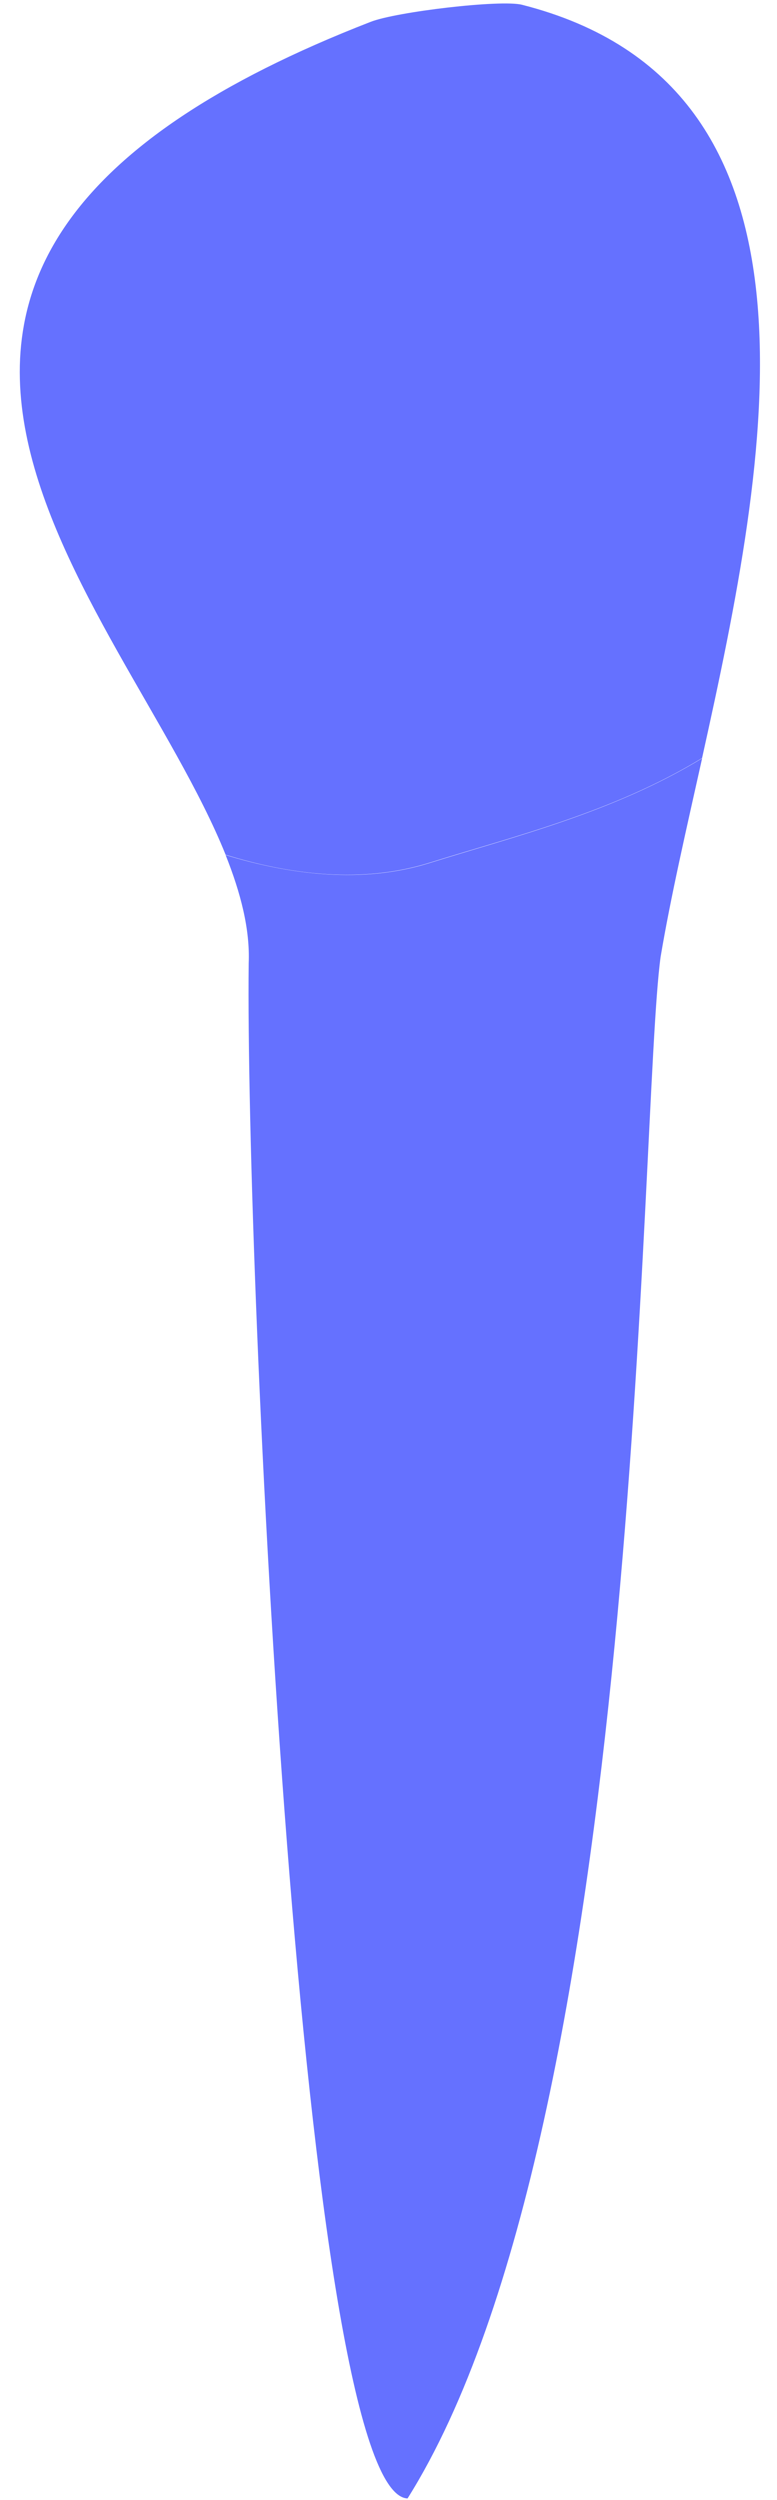 <svg width="14" height="45" viewBox="0 0 14 45" fill="none" xmlns="http://www.w3.org/2000/svg">
<path d="M7.742 15.529C9.259 15.054 11.049 14.621 12.65 13.646C13.861 8.192 15.159 1.549 9.406 0.086C9.024 -0.011 7.141 0.212 6.679 0.393C-4.55 4.749 2.224 10.816 4.065 15.386C5.233 15.748 6.536 15.908 7.742 15.529Z" fill="#6571ff" />
<path d="M4.481 17.338C4.418 22.85 5.431 44.882 7.343 44.974C11.6 38.214 11.512 20.062 11.903 17.224C12.083 16.152 12.365 14.933 12.651 13.65C11.045 14.626 9.259 15.059 7.742 15.534C6.536 15.912 5.233 15.748 4.065 15.391C4.338 16.076 4.506 16.728 4.481 17.338Z" fill="#6571ff" />
<path opacity="0.1" d="M5.866 9.728C6.056 5.855 5.387 2.92 4.833 1.201C3.975 1.63 3.261 2.071 2.677 2.521C3.782 4.665 4.736 8.18 5.022 9.37C5.379 10.829 5.866 9.728 5.866 9.728Z" fill="#6571ff" />
<path opacity="0.1" d="M11.662 1.171C11.242 0.83 10.741 0.549 10.157 0.326C10.611 1.045 11.376 2.516 11.485 4.392C11.632 6.918 12.469 3.698 11.662 1.171Z" fill="#6571ff" />
</svg>
